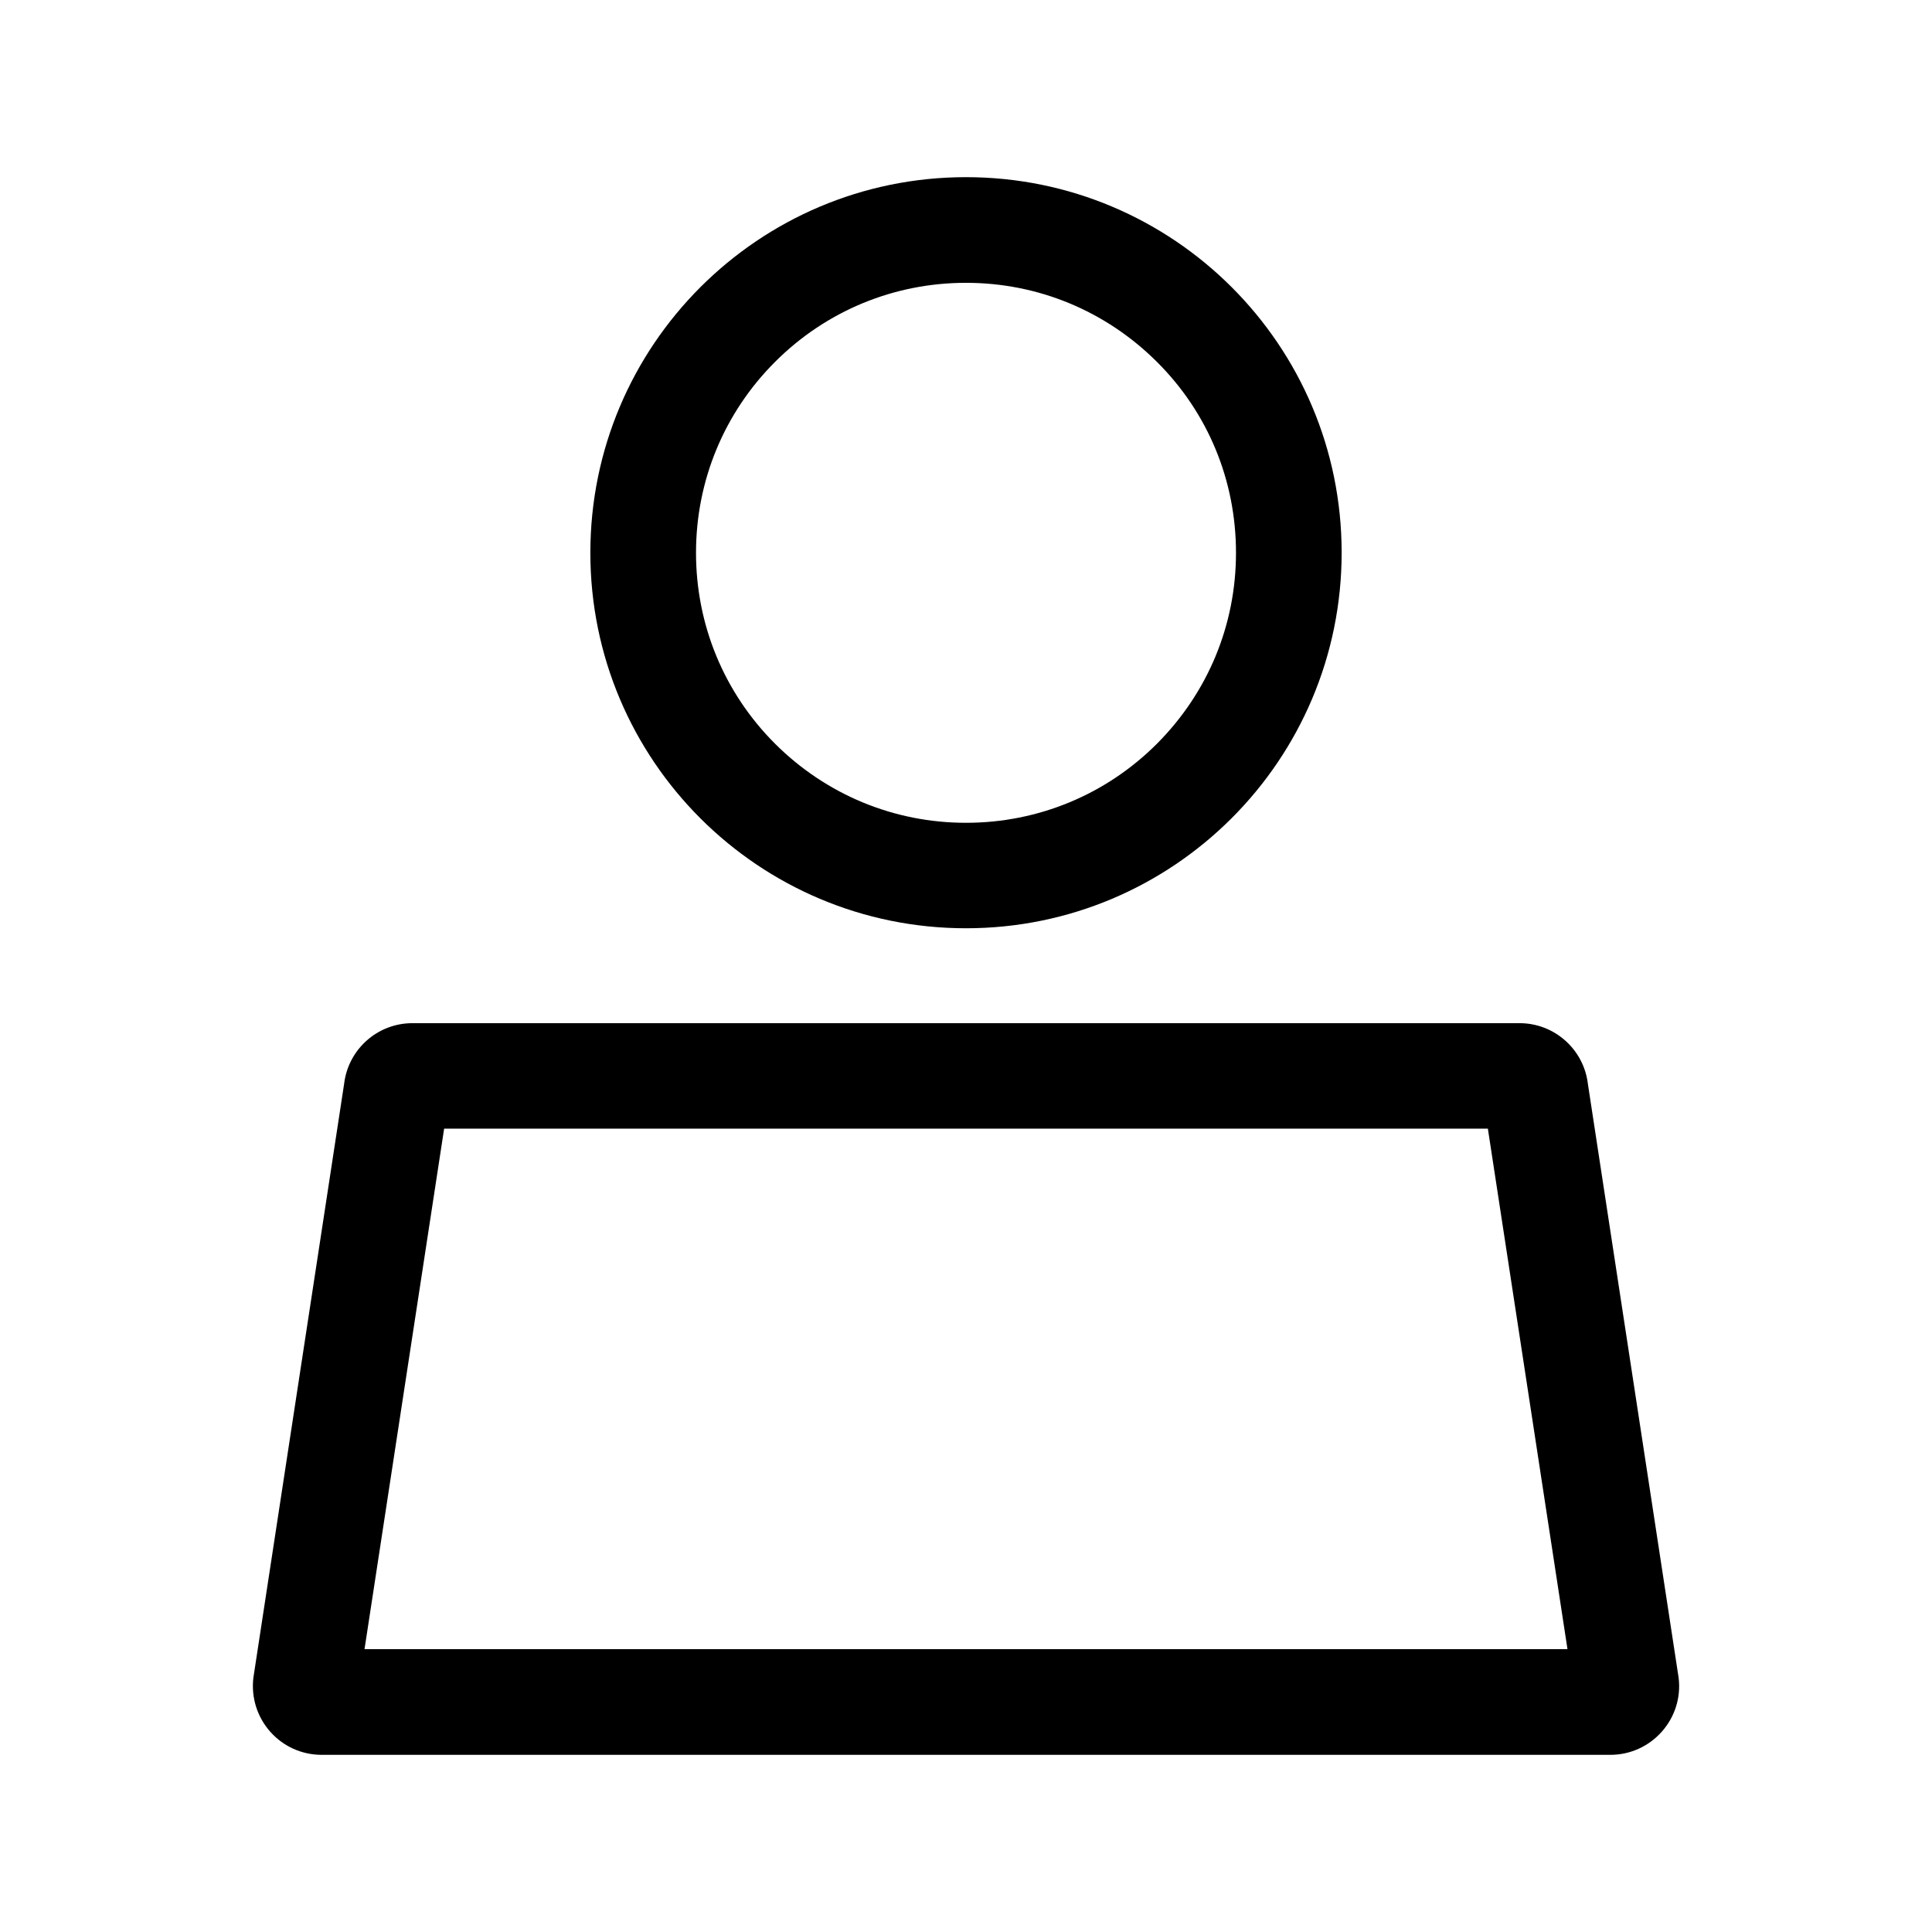 <?xml version="1.0" standalone="no"?><!DOCTYPE svg PUBLIC "-//W3C//DTD SVG 1.1//EN" "http://www.w3.org/Graphics/SVG/1.1/DTD/svg11.dtd"><svg t="1619679809199" class="icon" viewBox="0 0 1024 1024" version="1.1" xmlns="http://www.w3.org/2000/svg" p-id="15778" xmlns:xlink="http://www.w3.org/1999/xlink" width="128" height="128"><defs><style type="text/css"></style></defs><path d="M512 492c109.9 0 199.1-89.1 199.1-199.1s-89.2-199-199.1-199S312.9 183 312.9 293 402.1 492 512 492zM410.8 191.8c27-27 63-41.9 101.2-41.9s74.1 14.9 101.2 41.9 41.9 62.9 41.9 101.2-14.9 74.1-41.9 101.2c-27 27-63 41.9-101.2 41.9s-74.1-14.9-101.2-41.9c-27-27-41.9-63-41.9-101.2s14.9-74.2 41.9-101.2z m478.9 697.4l-48.1-314.8c-2.2-18.3-17.8-32.1-36.2-32.1H218.6c-18.5 0-34 13.8-36.2 32.1l-48.1 314.8c-2.6 21.8 14.3 40.9 36.2 40.9h683c21.9 0 38.9-19.2 36.2-40.9z m-696.5-15.1l42.2-275.9h553.2l42.2 275.9H193.2z" p-id="15779"></path></svg>